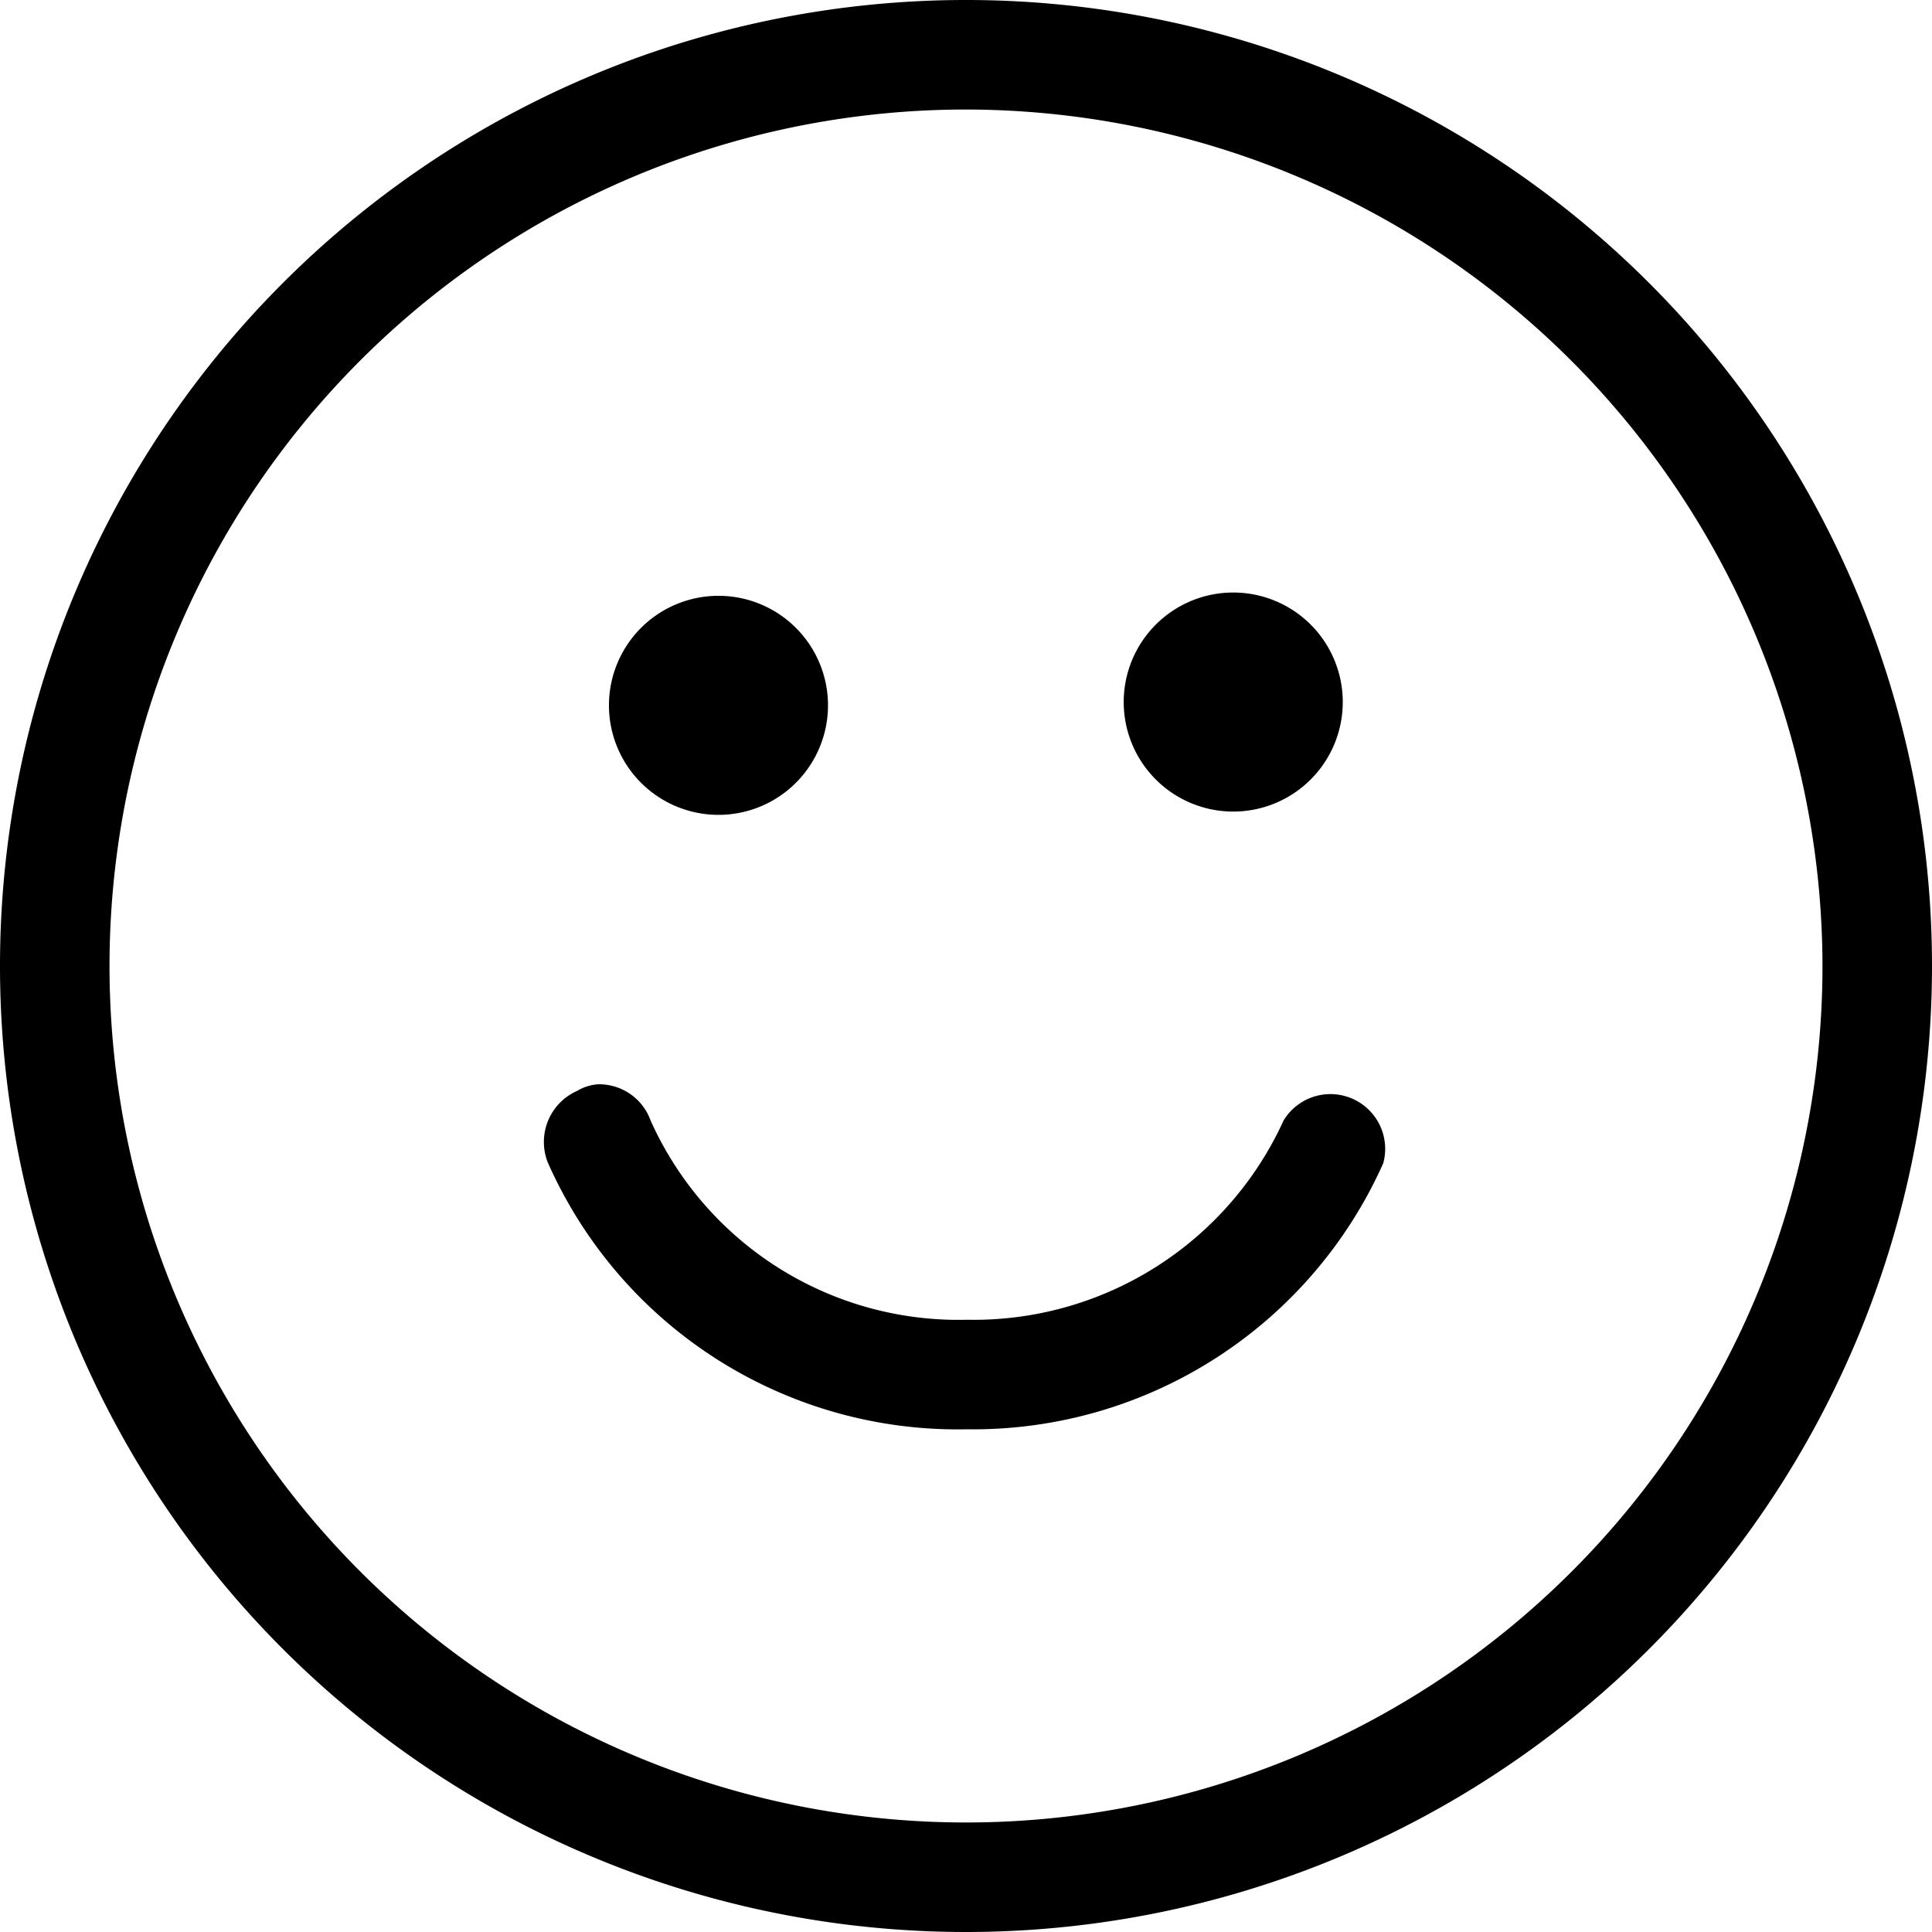 <svg id="Layer_1" data-name="Layer 1" xmlns="http://www.w3.org/2000/svg" viewBox="0 0 17.64 17.64"><title>smile</title><path d="M5.33,10.06a.51.51,0,0,0-.27.65,4.09,4.09,0,0,0,3.83,2.44,4.1,4.1,0,0,0,3.8-2.43.5.5,0,0,0-.91-.39,3.11,3.11,0,0,1-2.89,1.82A3.08,3.08,0,0,1,6,10.33.5.5,0,0,0,5.52,10,.43.43,0,0,0,5.33,10.06Z" transform="translate(-0.06 -0.1)"/><path d="M6.62,7.54a1,1,0,1,0-1-1A1,1,0,0,0,6.62,7.54Z" transform="translate(-0.06 -0.1)"/><path d="M12.32,6.51a1,1,0,1,0-1,1A1,1,0,0,0,12.32,6.51Z" transform="translate(-0.06 -0.1)"/><path id="_Path_" data-name="&lt;Path&gt;" d="M8.88,17.74A8.82,8.82,0,1,1,17.7,8.92,8.82,8.82,0,0,1,8.88,17.74Zm0-16.64A7.82,7.82,0,1,0,16.7,8.92,7.83,7.83,0,0,0,8.88,1.1Z" transform="translate(-0.06 -0.1)"/></svg>